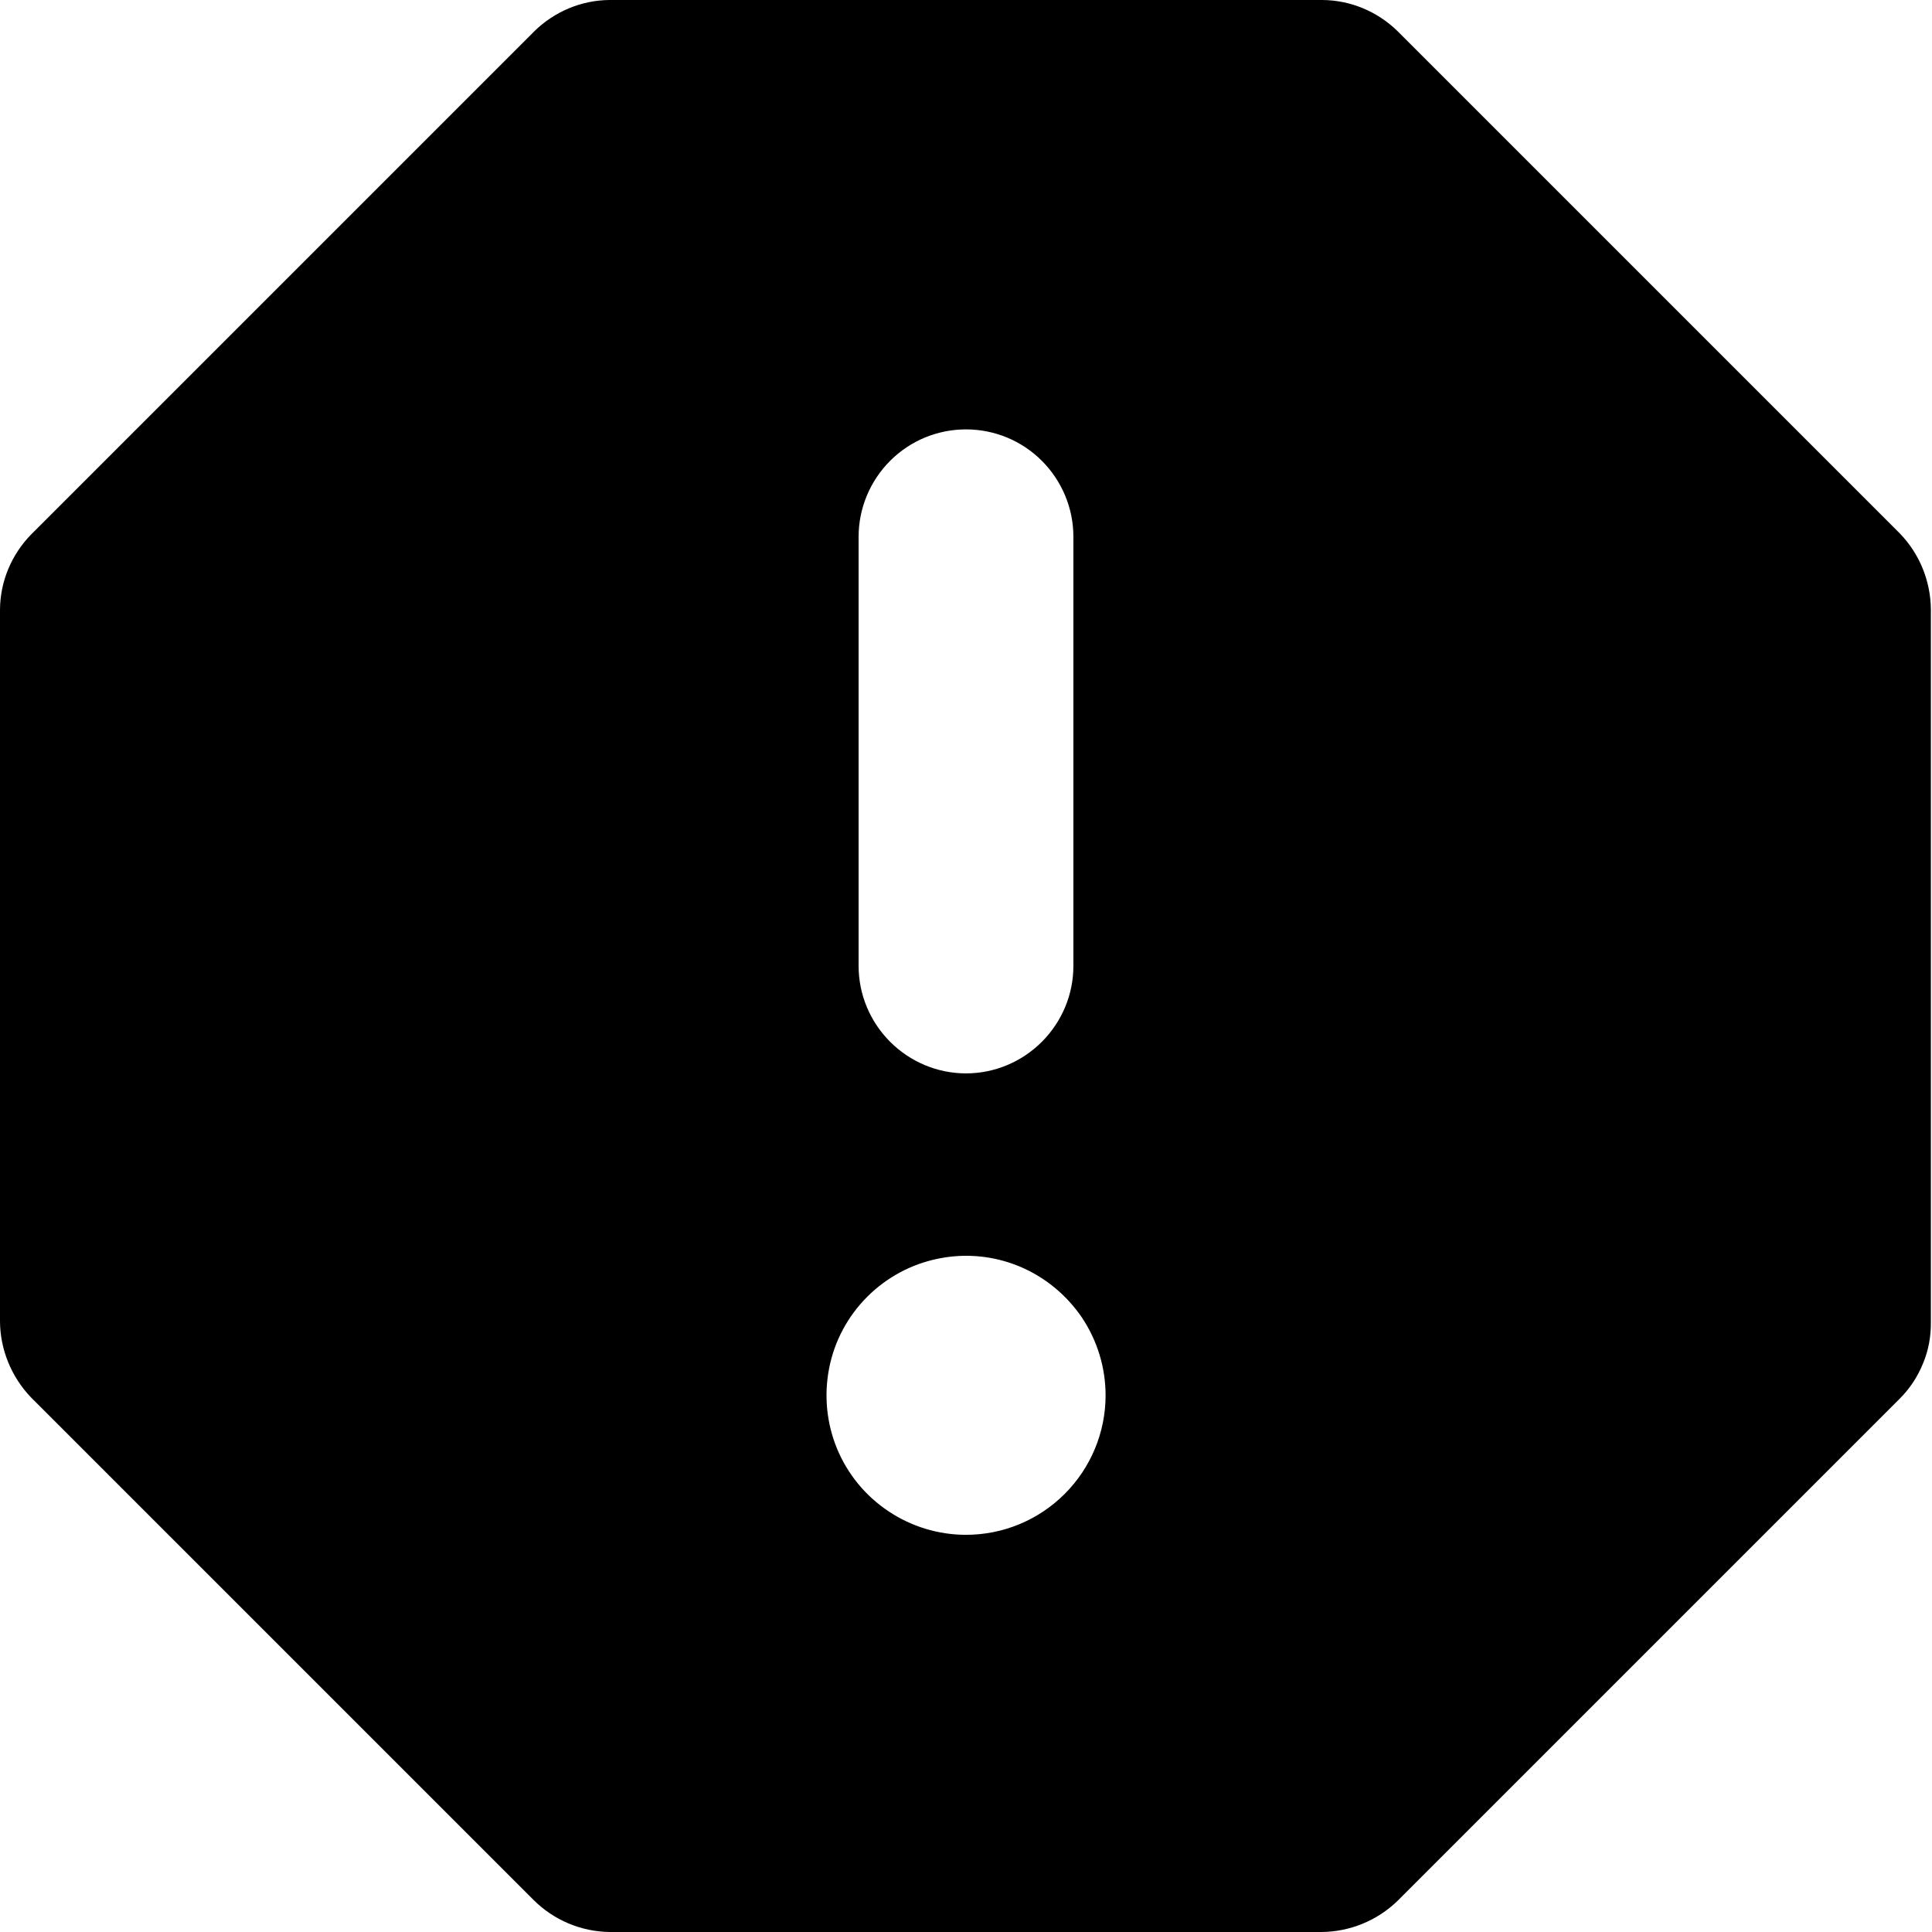 <svg width="12" height="12" viewBox="0 0 12 12" fill="none" xmlns="http://www.w3.org/2000/svg">
<path d="M8.213 0H3.787C3.612 0.001 3.445 0.071 3.32 0.193L0.193 3.32C0.071 3.445 0.001 3.612 0 3.787V8.207C0.001 8.383 0.071 8.553 0.193 8.68L3.313 11.8C3.439 11.926 3.609 11.998 3.787 12H8.207C8.383 11.999 8.553 11.93 8.68 11.807L11.8 8.687C11.862 8.625 11.911 8.551 11.944 8.469C11.978 8.388 11.994 8.301 11.993 8.213V3.787C11.992 3.61 11.923 3.44 11.8 3.313L8.68 0.193C8.555 0.071 8.388 0.001 8.213 0ZM6 9.533C5.829 9.533 5.661 9.482 5.519 9.387C5.376 9.292 5.265 9.157 5.199 8.998C5.134 8.84 5.117 8.666 5.15 8.498C5.183 8.329 5.266 8.175 5.387 8.054C5.508 7.933 5.663 7.85 5.831 7.817C5.999 7.783 6.173 7.8 6.332 7.866C6.49 7.932 6.625 8.043 6.721 8.185C6.816 8.328 6.867 8.495 6.867 8.667C6.867 8.897 6.775 9.117 6.613 9.279C6.45 9.442 6.23 9.533 6 9.533ZM6 6.667C5.823 6.667 5.654 6.596 5.529 6.471C5.404 6.346 5.333 6.177 5.333 6V3.333C5.333 3.157 5.404 2.987 5.529 2.862C5.654 2.737 5.823 2.667 6 2.667C6.177 2.667 6.346 2.737 6.471 2.862C6.596 2.987 6.667 3.157 6.667 3.333V6C6.667 6.177 6.596 6.346 6.471 6.471C6.346 6.596 6.177 6.667 6 6.667Z" fill="currentColor"/>
</svg>
